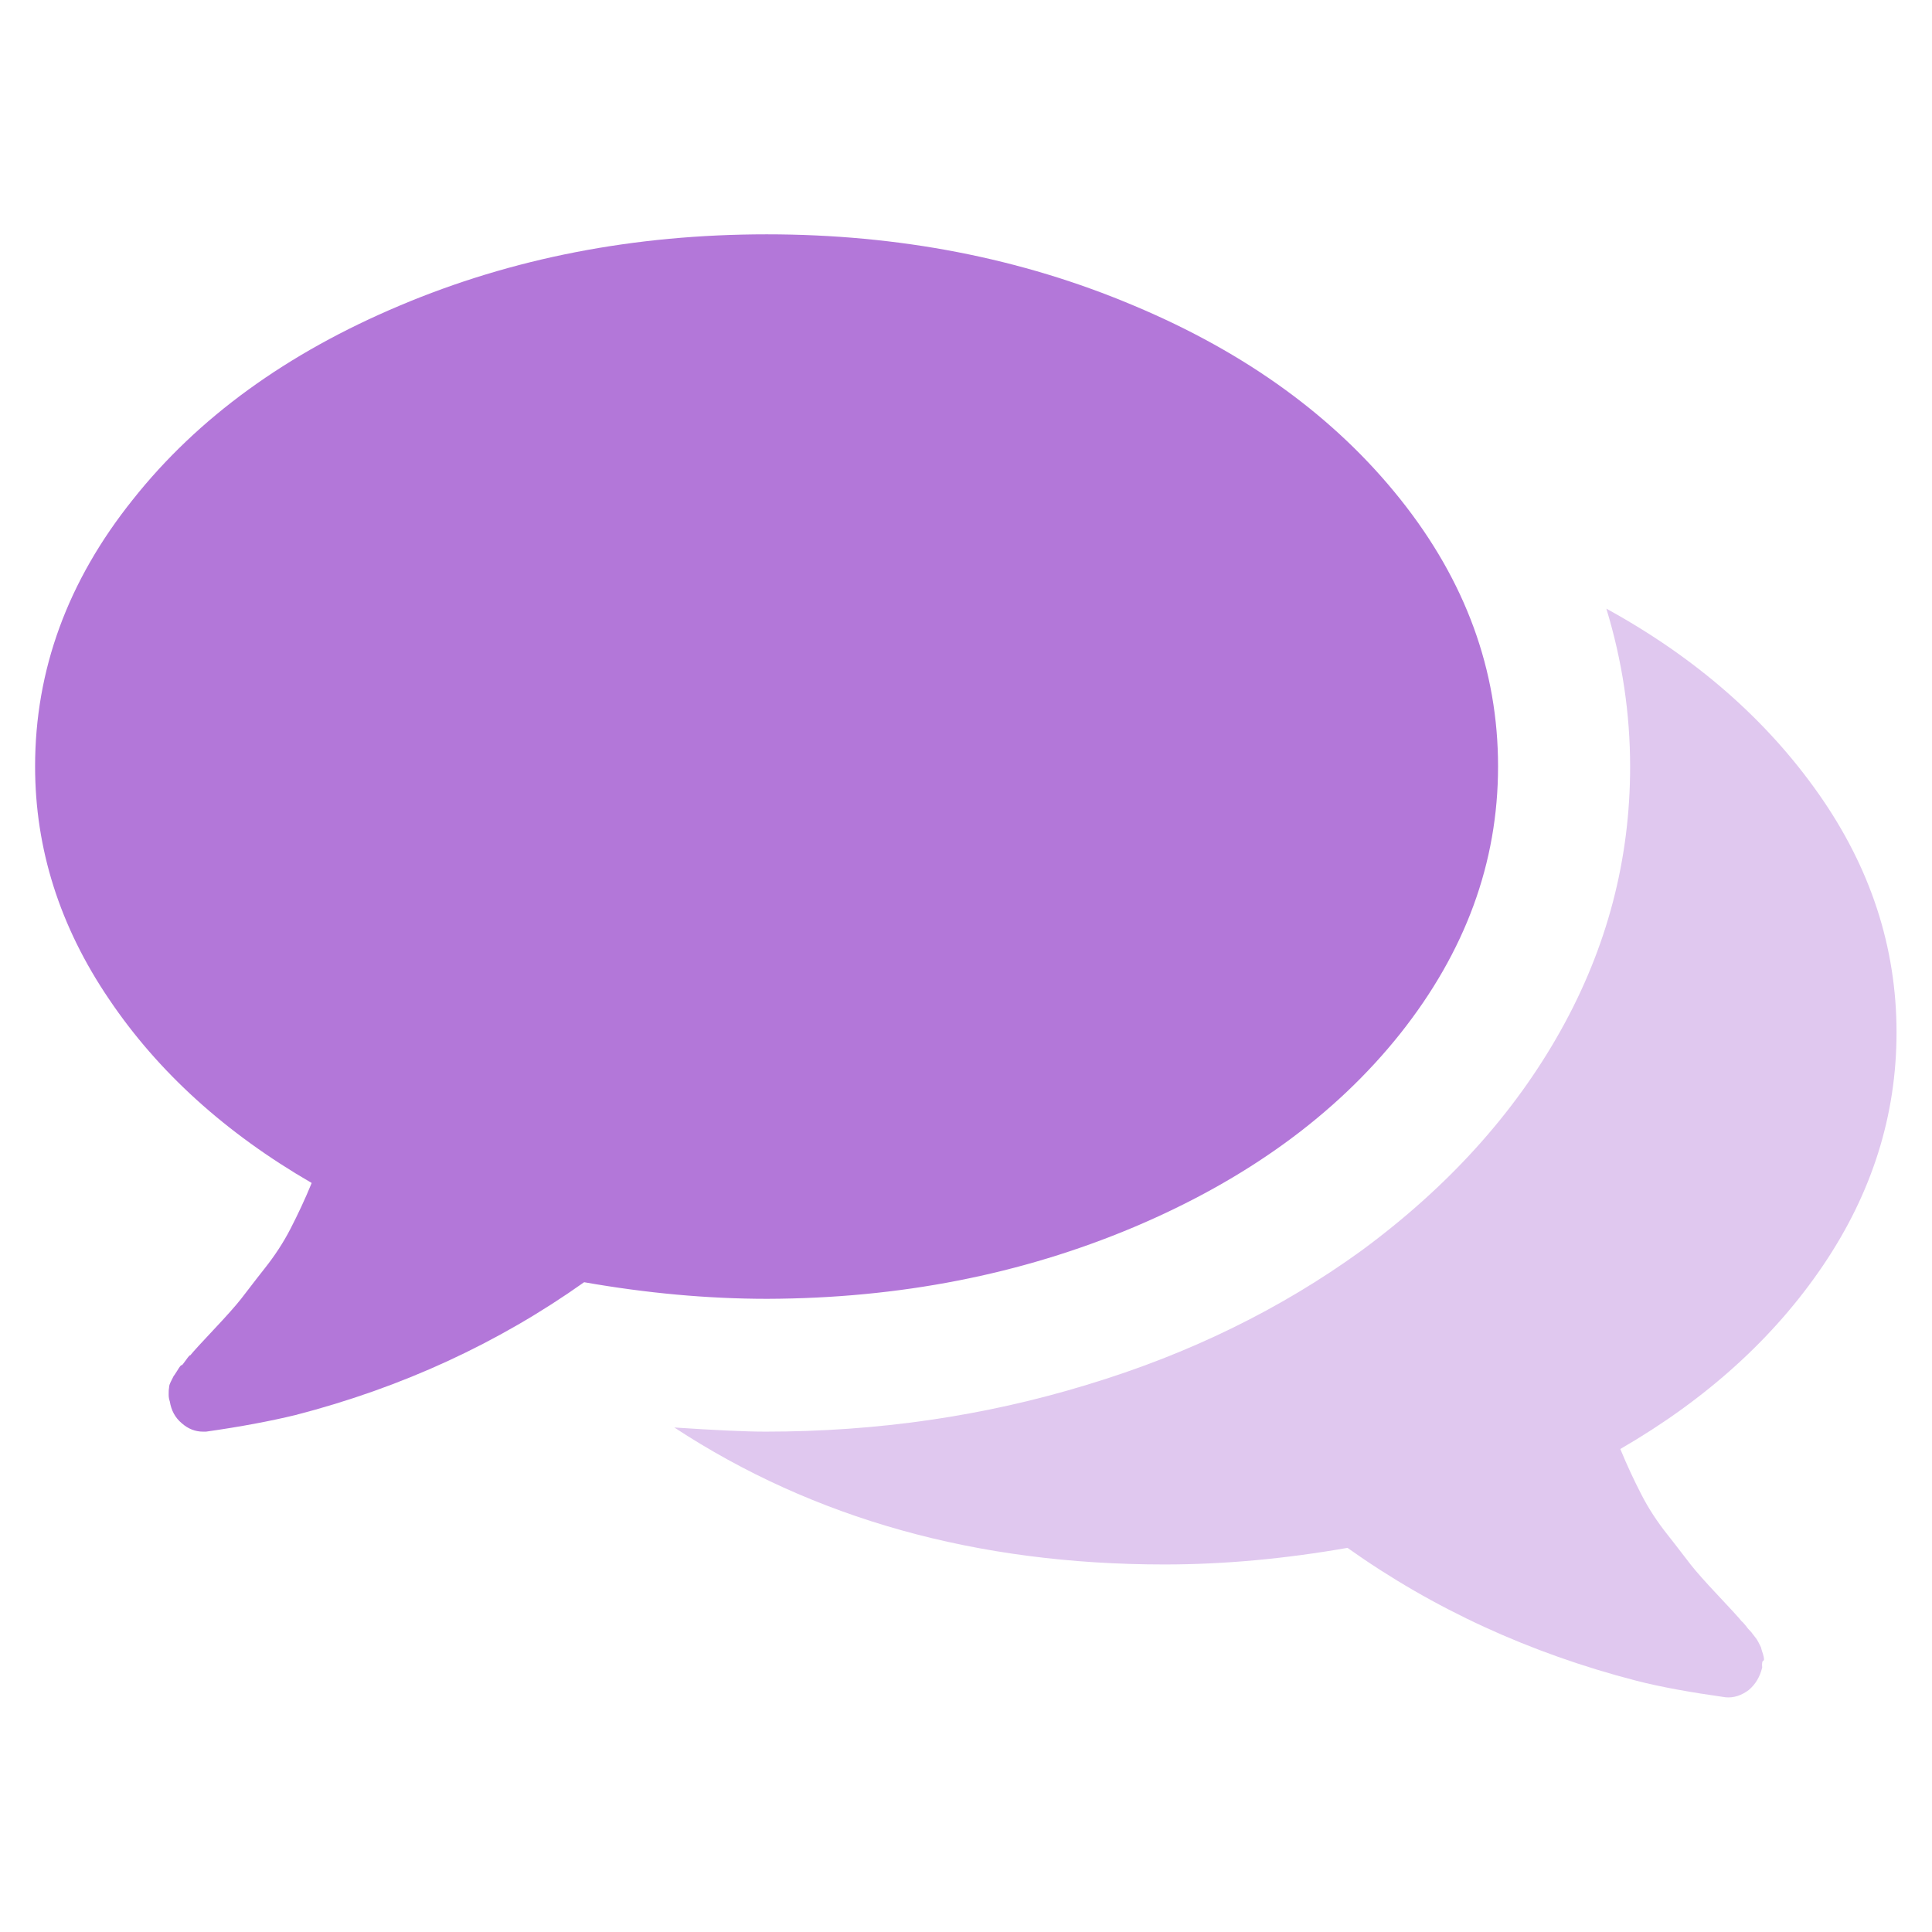 <?xml version="1.0" encoding="utf-8"?>
<!-- Generator: Adobe Illustrator 21.1.0, SVG Export Plug-In . SVG Version: 6.00 Build 0)  -->
<svg version="1.1" id="Capa_1" xmlns="http://www.w3.org/2000/svg" xmlns:xlink="http://www.w3.org/1999/xlink" x="0px" y="0px"
	 viewBox="0 0 512 512" style="enable-background:new 0 0 512 512;" xml:space="preserve">
<style type="text/css">
	.st0{fill:#B377D9;}
	.st1{fill:#E0C8EF;}
</style>
<path class="st0" d="M300.5,325.2c29.8-12.6,53.4-29.7,70.6-51.3c17.2-21.7,25.9-45.2,25.9-70.8c0-25.5-8.6-49.1-25.9-70.8
	c-17.3-21.7-40.8-38.8-70.6-51.3c-29.8-12.6-62.3-18.9-97.3-18.9c-35.1,0-67.5,6.3-97.3,18.9C76,93.6,52.4,110.7,35.2,132.4
	C17.9,154,9.3,177.6,9.3,203.1c0,21.8,6.5,42.4,19.6,61.7c13,19.3,30.9,35.5,53.7,48.7c-1.8,4.4-3.7,8.4-5.6,12.1
	c-1.9,3.7-4.2,7.2-6.9,10.6c-2.7,3.4-4.7,6.1-6.2,8c-1.5,1.9-3.9,4.6-7.2,8.1c-3.3,3.5-5.4,5.8-6.3,6.9c0-0.2-0.4,0.2-1.1,1.2
	c-0.7,1-1.1,1.5-1.2,1.4c-0.1-0.1-0.5,0.4-1.1,1.4c-0.6,1-1,1.5-1,1.5l-0.7,1.4c-0.3,0.6-0.5,1.1-0.5,1.7c-0.1,0.5-0.1,1.1-0.1,1.8
	s0.1,1.2,0.3,1.8c0.4,2.4,1.4,4.3,3.2,5.8c1.7,1.5,3.6,2.2,5.6,2.2h0.8c9.2-1.3,17.1-2.8,23.7-4.4c28.3-7.3,53.8-19.1,76.5-35.2
	c16.5,2.9,32.7,4.4,48.5,4.4C238.2,344.1,270.6,337.8,300.5,325.2z"/>
<path class="st1" d="M483.1,335.4c13-19.2,19.5-39.8,19.5-61.8c0-22.6-6.9-43.7-20.7-63.3c-13.8-19.6-32.5-36-56.2-49
	c4.2,13.8,6.3,27.7,6.3,41.9c0,24.6-6.1,47.9-18.4,69.9c-12.3,22-29.9,41.5-52.9,58.4c-21.3,15.4-45.5,27.3-72.7,35.5
	c-27.2,8.3-55.5,12.4-85.1,12.4c-5.5,0-13.6-0.4-24.2-1.1c36.9,24.2,80.2,36.3,129.9,36.3c15.8,0,31.9-1.5,48.5-4.4
	c22.8,16.2,48.3,27.9,76.5,35.2c6.6,1.7,14.5,3.1,23.7,4.4c2.2,0.2,4.2-0.5,6.1-1.9c1.8-1.5,3-3.5,3.6-6c-0.1-1.1,0-1.7,0.3-1.8
	c0.3-0.1,0.2-0.7-0.1-1.8c-0.4-1.1-0.5-1.7-0.5-1.7l-0.7-1.4c-0.2-0.4-0.5-0.9-1-1.5c-0.5-0.6-0.8-1.1-1.1-1.4
	c-0.3-0.3-0.7-0.7-1.2-1.4c-0.5-0.6-0.9-1.1-1.1-1.2c-0.9-1.1-3-3.4-6.3-6.9c-3.3-3.5-5.7-6.2-7.2-8.1c-1.5-1.9-3.5-4.6-6.2-8
	c-2.7-3.4-5-6.9-6.9-10.6c-1.9-3.7-3.8-7.7-5.6-12.1C452.2,370.8,470.1,354.6,483.1,335.4z"/>
</svg>
